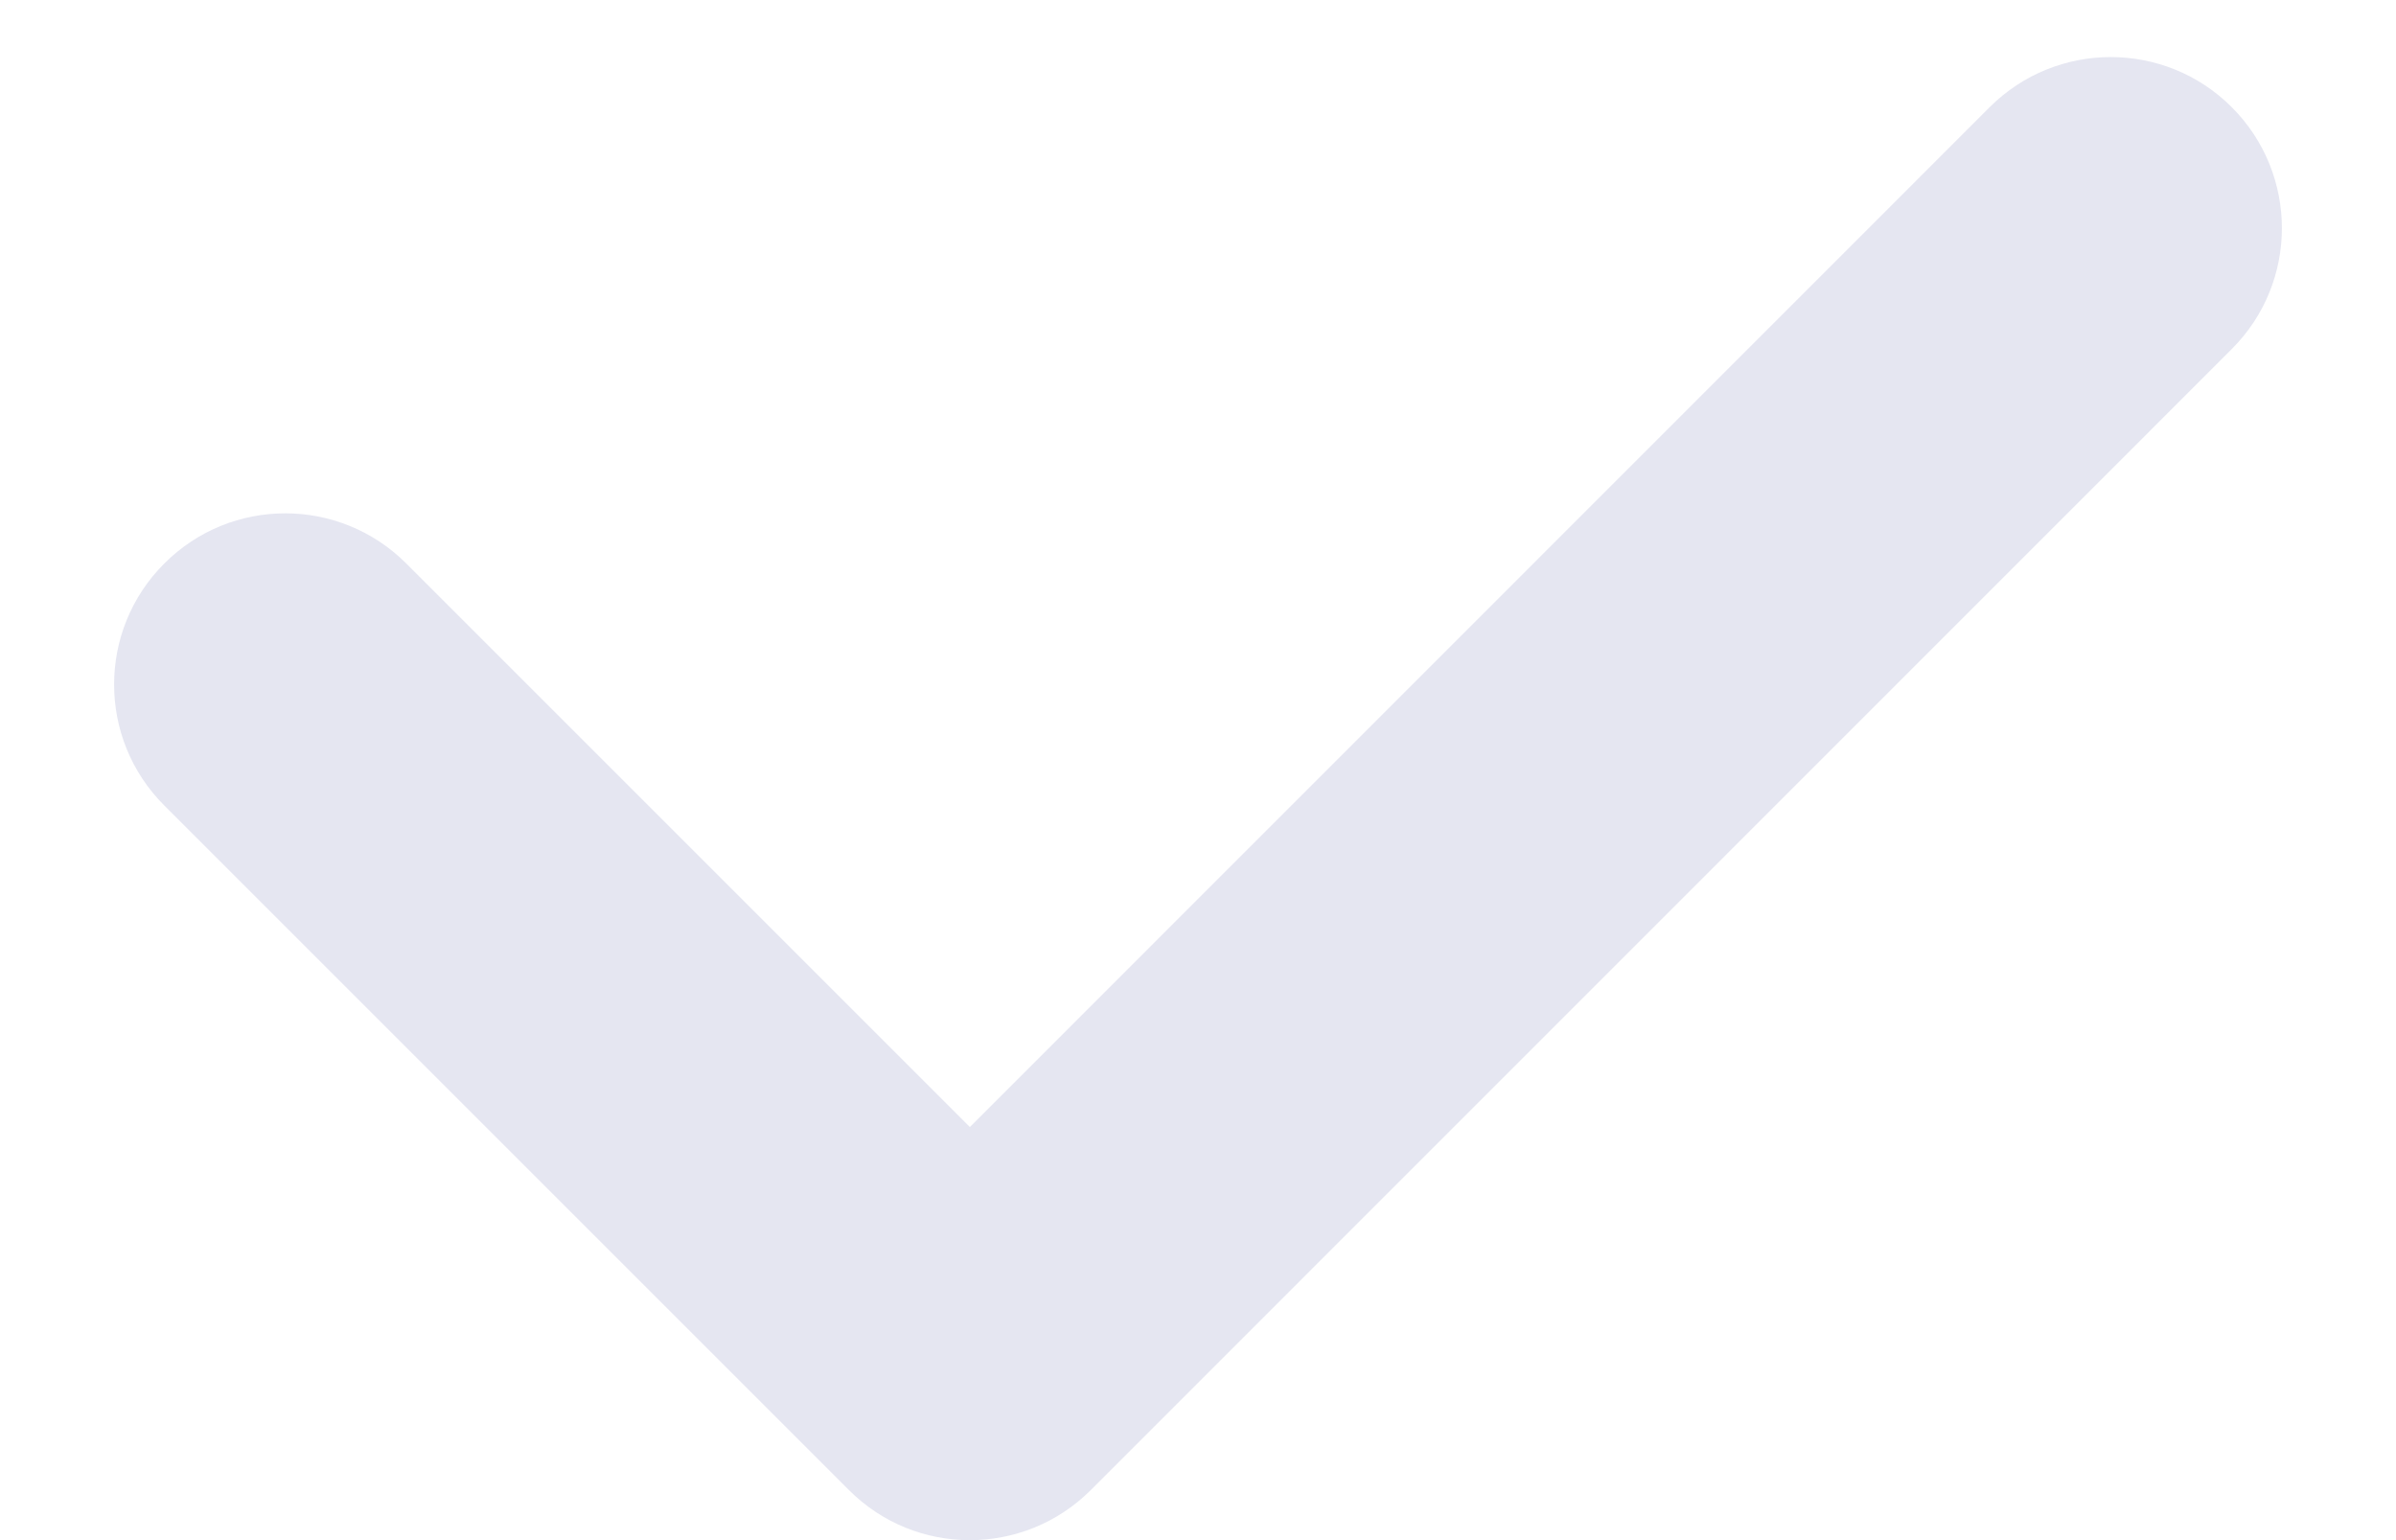 <svg width="14" height="9" viewBox="0 0 14 9" fill="none" xmlns="http://www.w3.org/2000/svg">
<path fill-rule="evenodd" clip-rule="evenodd" d="M13.04 0.626C13.431 1.017 13.431 1.65 13.04 2.04L6.374 8.707C5.983 9.098 5.35 9.098 4.96 8.707L0.96 4.707C0.569 4.317 0.569 3.683 0.96 3.293C1.35 2.902 1.983 2.902 2.374 3.293L5.667 6.586L11.626 0.626C12.017 0.236 12.65 0.236 13.04 0.626Z" fill="#E5E6F1"/>
</svg>
